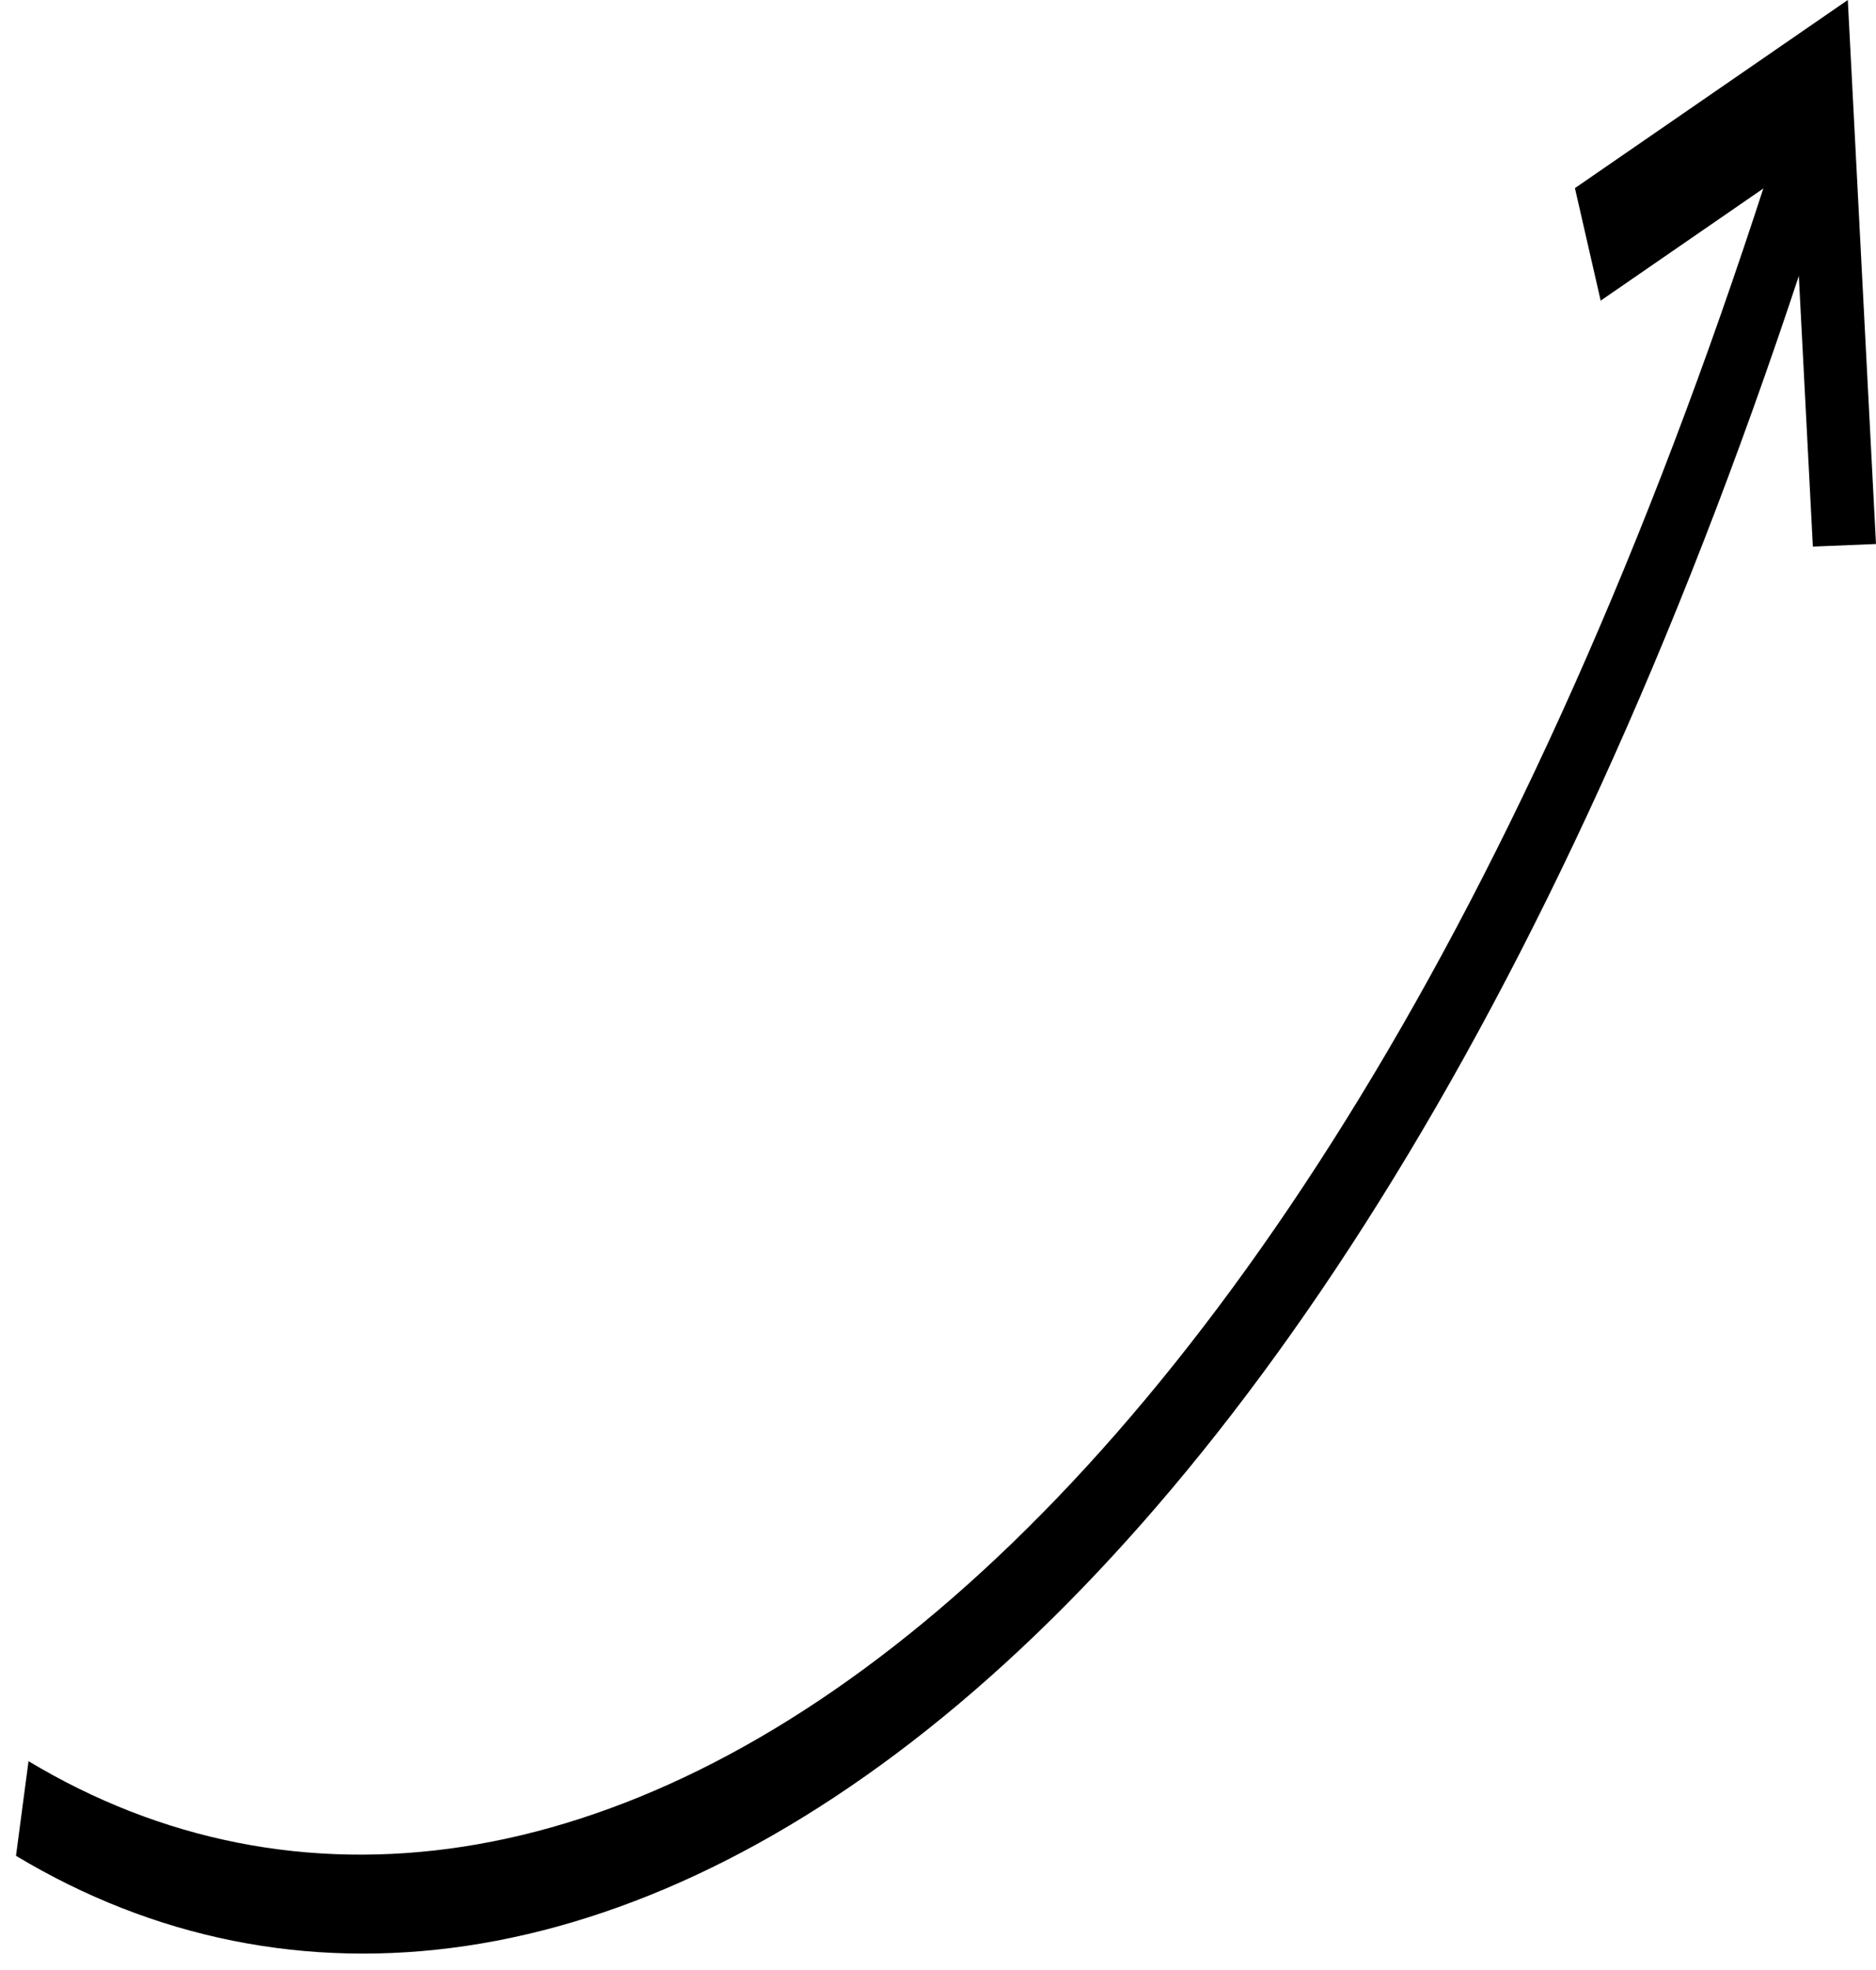 <svg width="101" height="106" viewBox="0 0 101 106" fill="none" xmlns="http://www.w3.org/2000/svg">
<path d="M96.882 3.938C71.94 86.194 30.038 111.894 1.536 94.773L0.861 99.865C30.418 117.622 73.751 91.376 99.381 6.849L96.882 3.938Z" fill="black"/>
<path d="M99.482 0L84.791 10.123L86.177 16.179L96.543 9.034L97.601 29.412L100.999 29.274L99.482 0Z" fill="black"/>
</svg>
